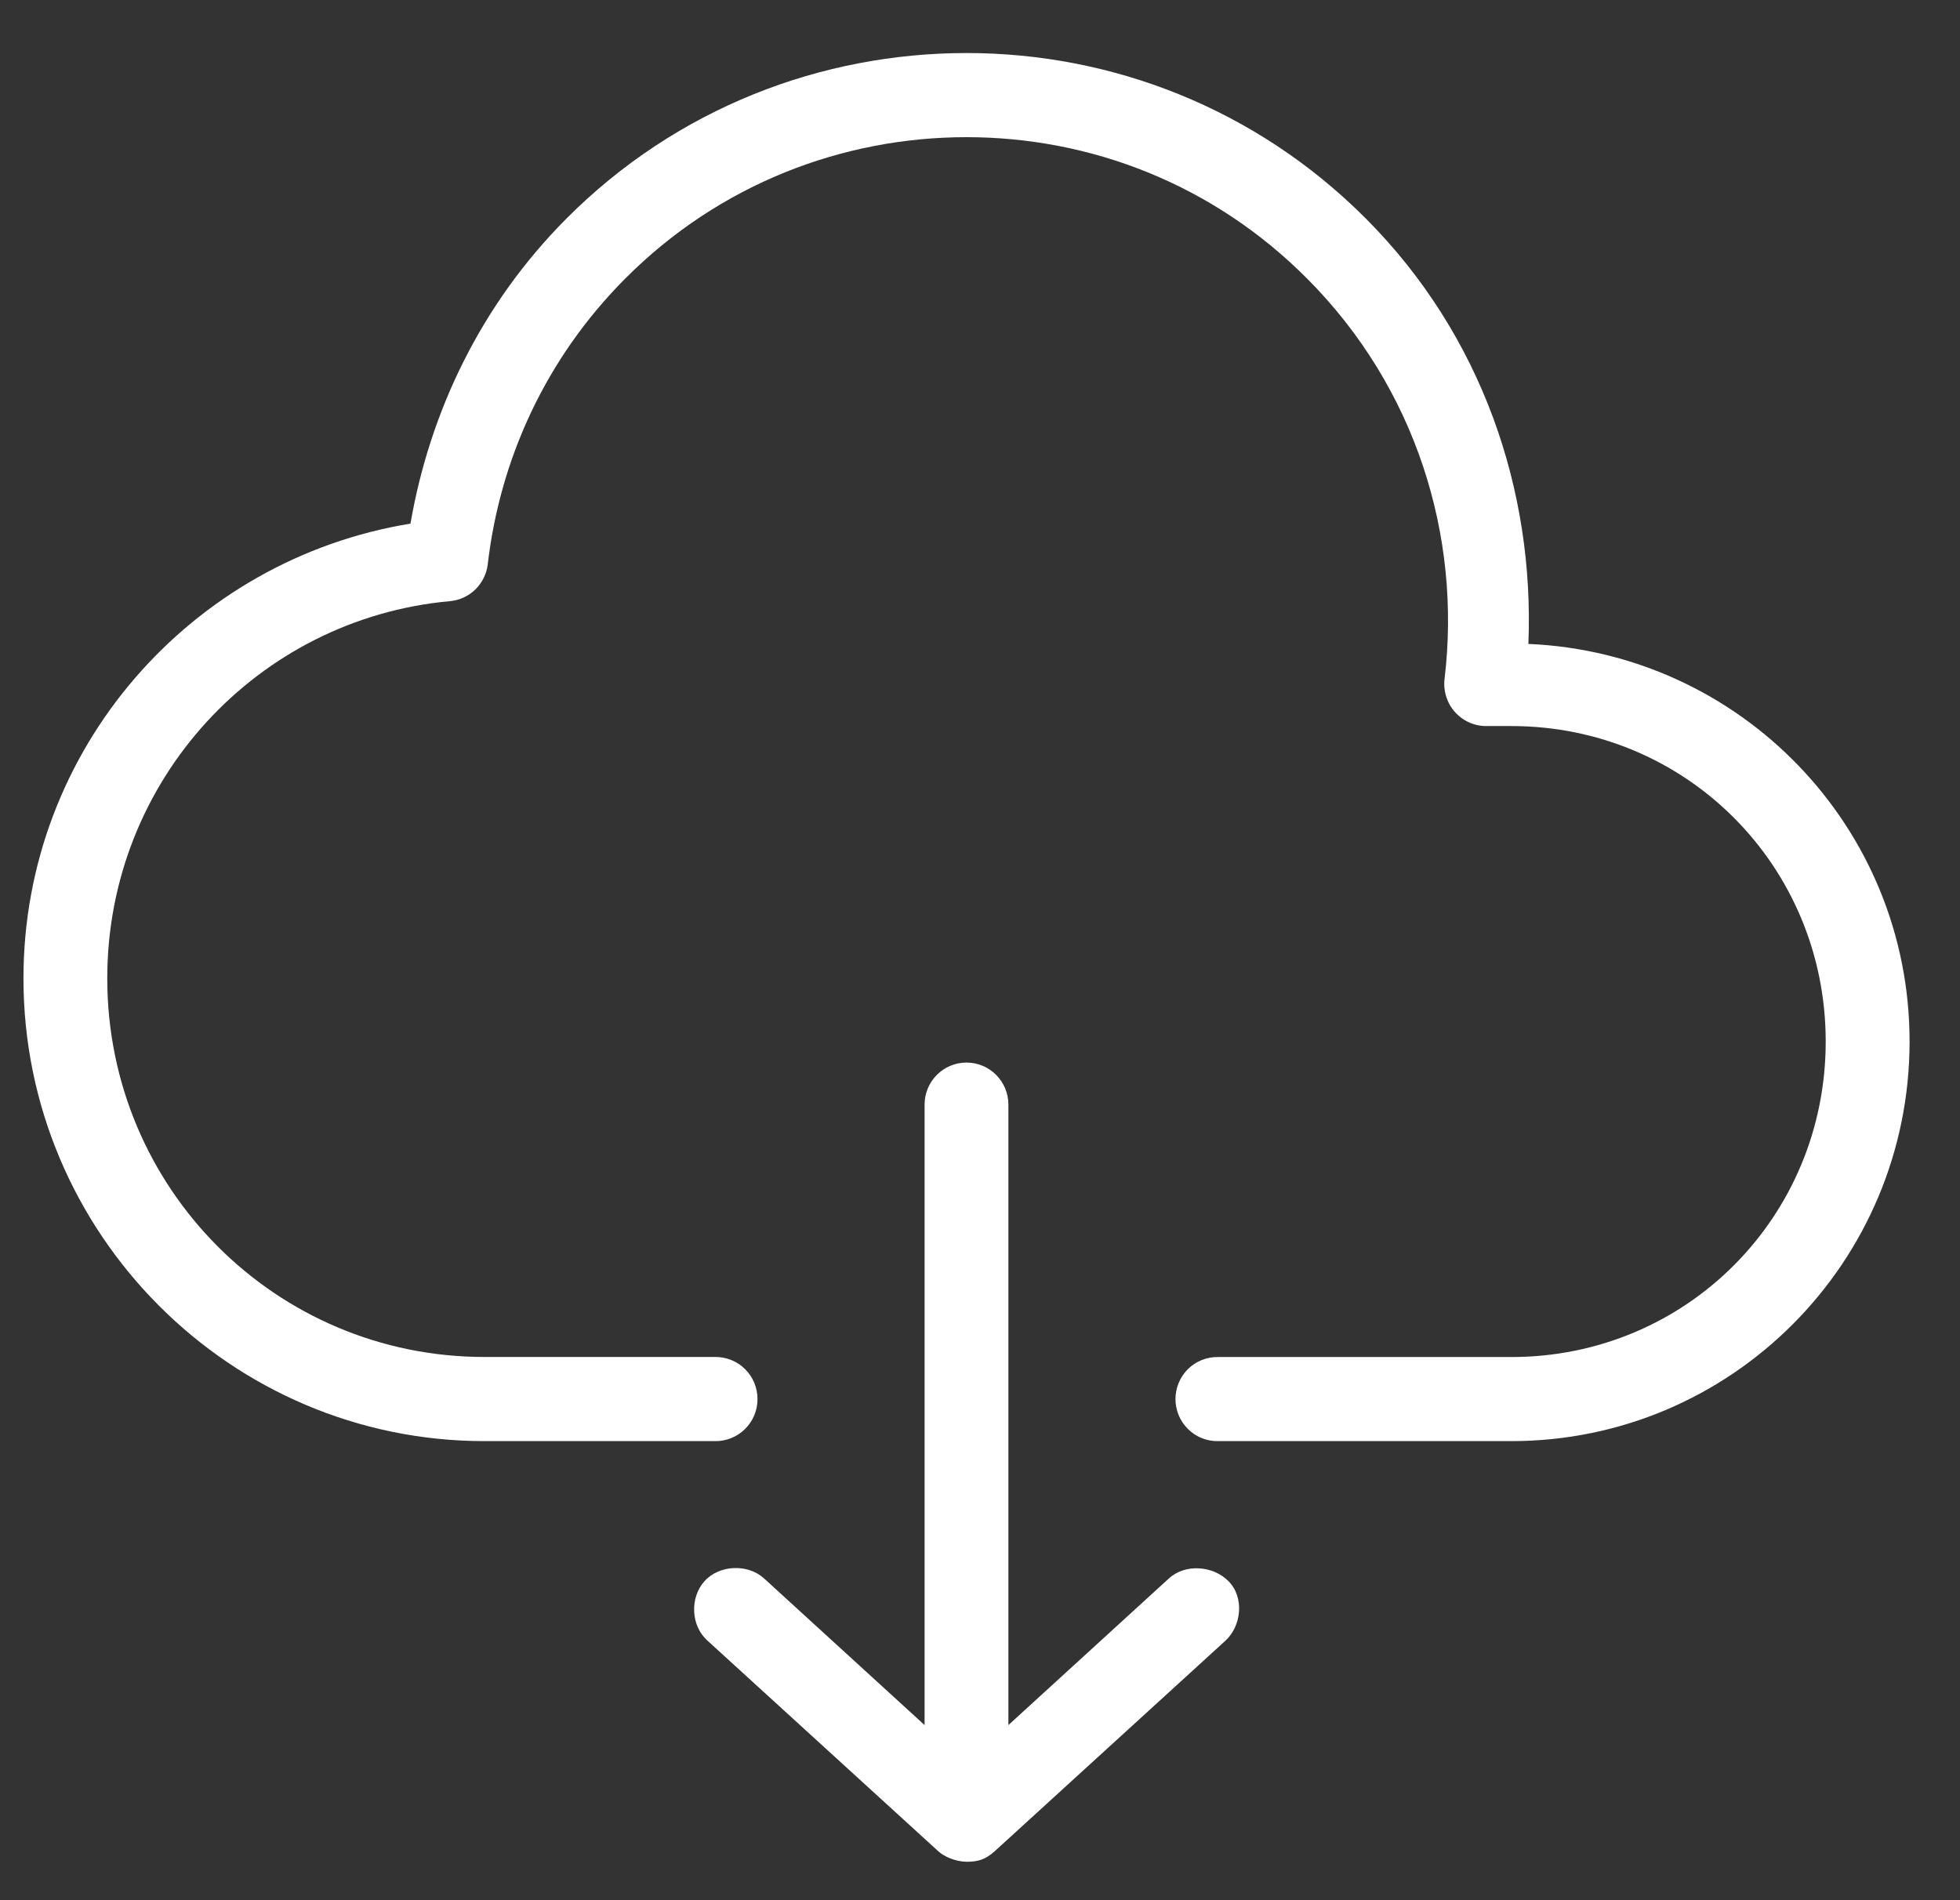 <svg width="33" height="32" viewBox="0 0 33 32" fill="none" xmlns="http://www.w3.org/2000/svg">
<rect x="0" y="0" width="33" height="32" fill="#333333" stroke="none"/>
<path d="M16.273 0.893C13.836 0.893 11.393 1.817 9.536 3.682C8.094 5.13 7.235 6.94 6.911 8.818C3.222 9.419 0.395 12.61 0.395 16.477C0.395 20.772 3.879 24.269 8.157 24.269H12.039C12.228 24.272 12.41 24.198 12.544 24.065C12.679 23.932 12.754 23.75 12.754 23.561C12.754 23.371 12.679 23.189 12.544 23.056C12.41 22.923 12.228 22.85 12.039 22.852H8.157C4.641 22.852 1.806 20.006 1.806 16.477C1.806 13.145 4.336 10.419 7.573 10.124C7.734 10.11 7.886 10.041 8.002 9.928C8.118 9.815 8.193 9.665 8.212 9.504C8.416 7.744 9.181 6.042 10.528 4.69C12.115 3.097 14.194 2.31 16.273 2.31C18.352 2.31 20.419 3.096 22.006 4.69C23.842 6.532 24.608 9.034 24.322 11.43C24.297 11.633 24.36 11.837 24.495 11.989C24.63 12.142 24.824 12.229 25.028 12.227H25.447C28.391 12.227 30.739 14.584 30.739 17.54C30.739 20.495 28.391 22.853 25.447 22.853H20.507C20.318 22.85 20.136 22.923 20.001 23.056C19.867 23.19 19.791 23.371 19.791 23.561C19.791 23.75 19.867 23.932 20.001 24.065C20.136 24.199 20.318 24.272 20.507 24.269H25.447C29.149 24.269 32.151 21.256 32.151 17.54C32.151 13.922 29.3 10.997 25.733 10.844C25.837 8.266 24.955 5.646 22.999 3.683C21.142 1.819 18.709 0.893 16.273 0.893L16.273 0.893ZM16.273 17.894C15.883 17.894 15.567 18.211 15.567 18.602V29.051L12.865 26.582C12.591 26.331 12.111 26.351 11.862 26.627C11.613 26.903 11.627 27.38 11.917 27.634L15.798 31.176C15.899 31.268 16.084 31.349 16.273 31.353C16.46 31.353 16.591 31.318 16.747 31.176L20.628 27.634C20.904 27.385 20.955 26.9 20.683 26.627C20.421 26.363 19.953 26.331 19.68 26.582L16.978 29.051V18.602C16.978 18.211 16.662 17.894 16.273 17.894Z" fill="white"/>
</svg>
